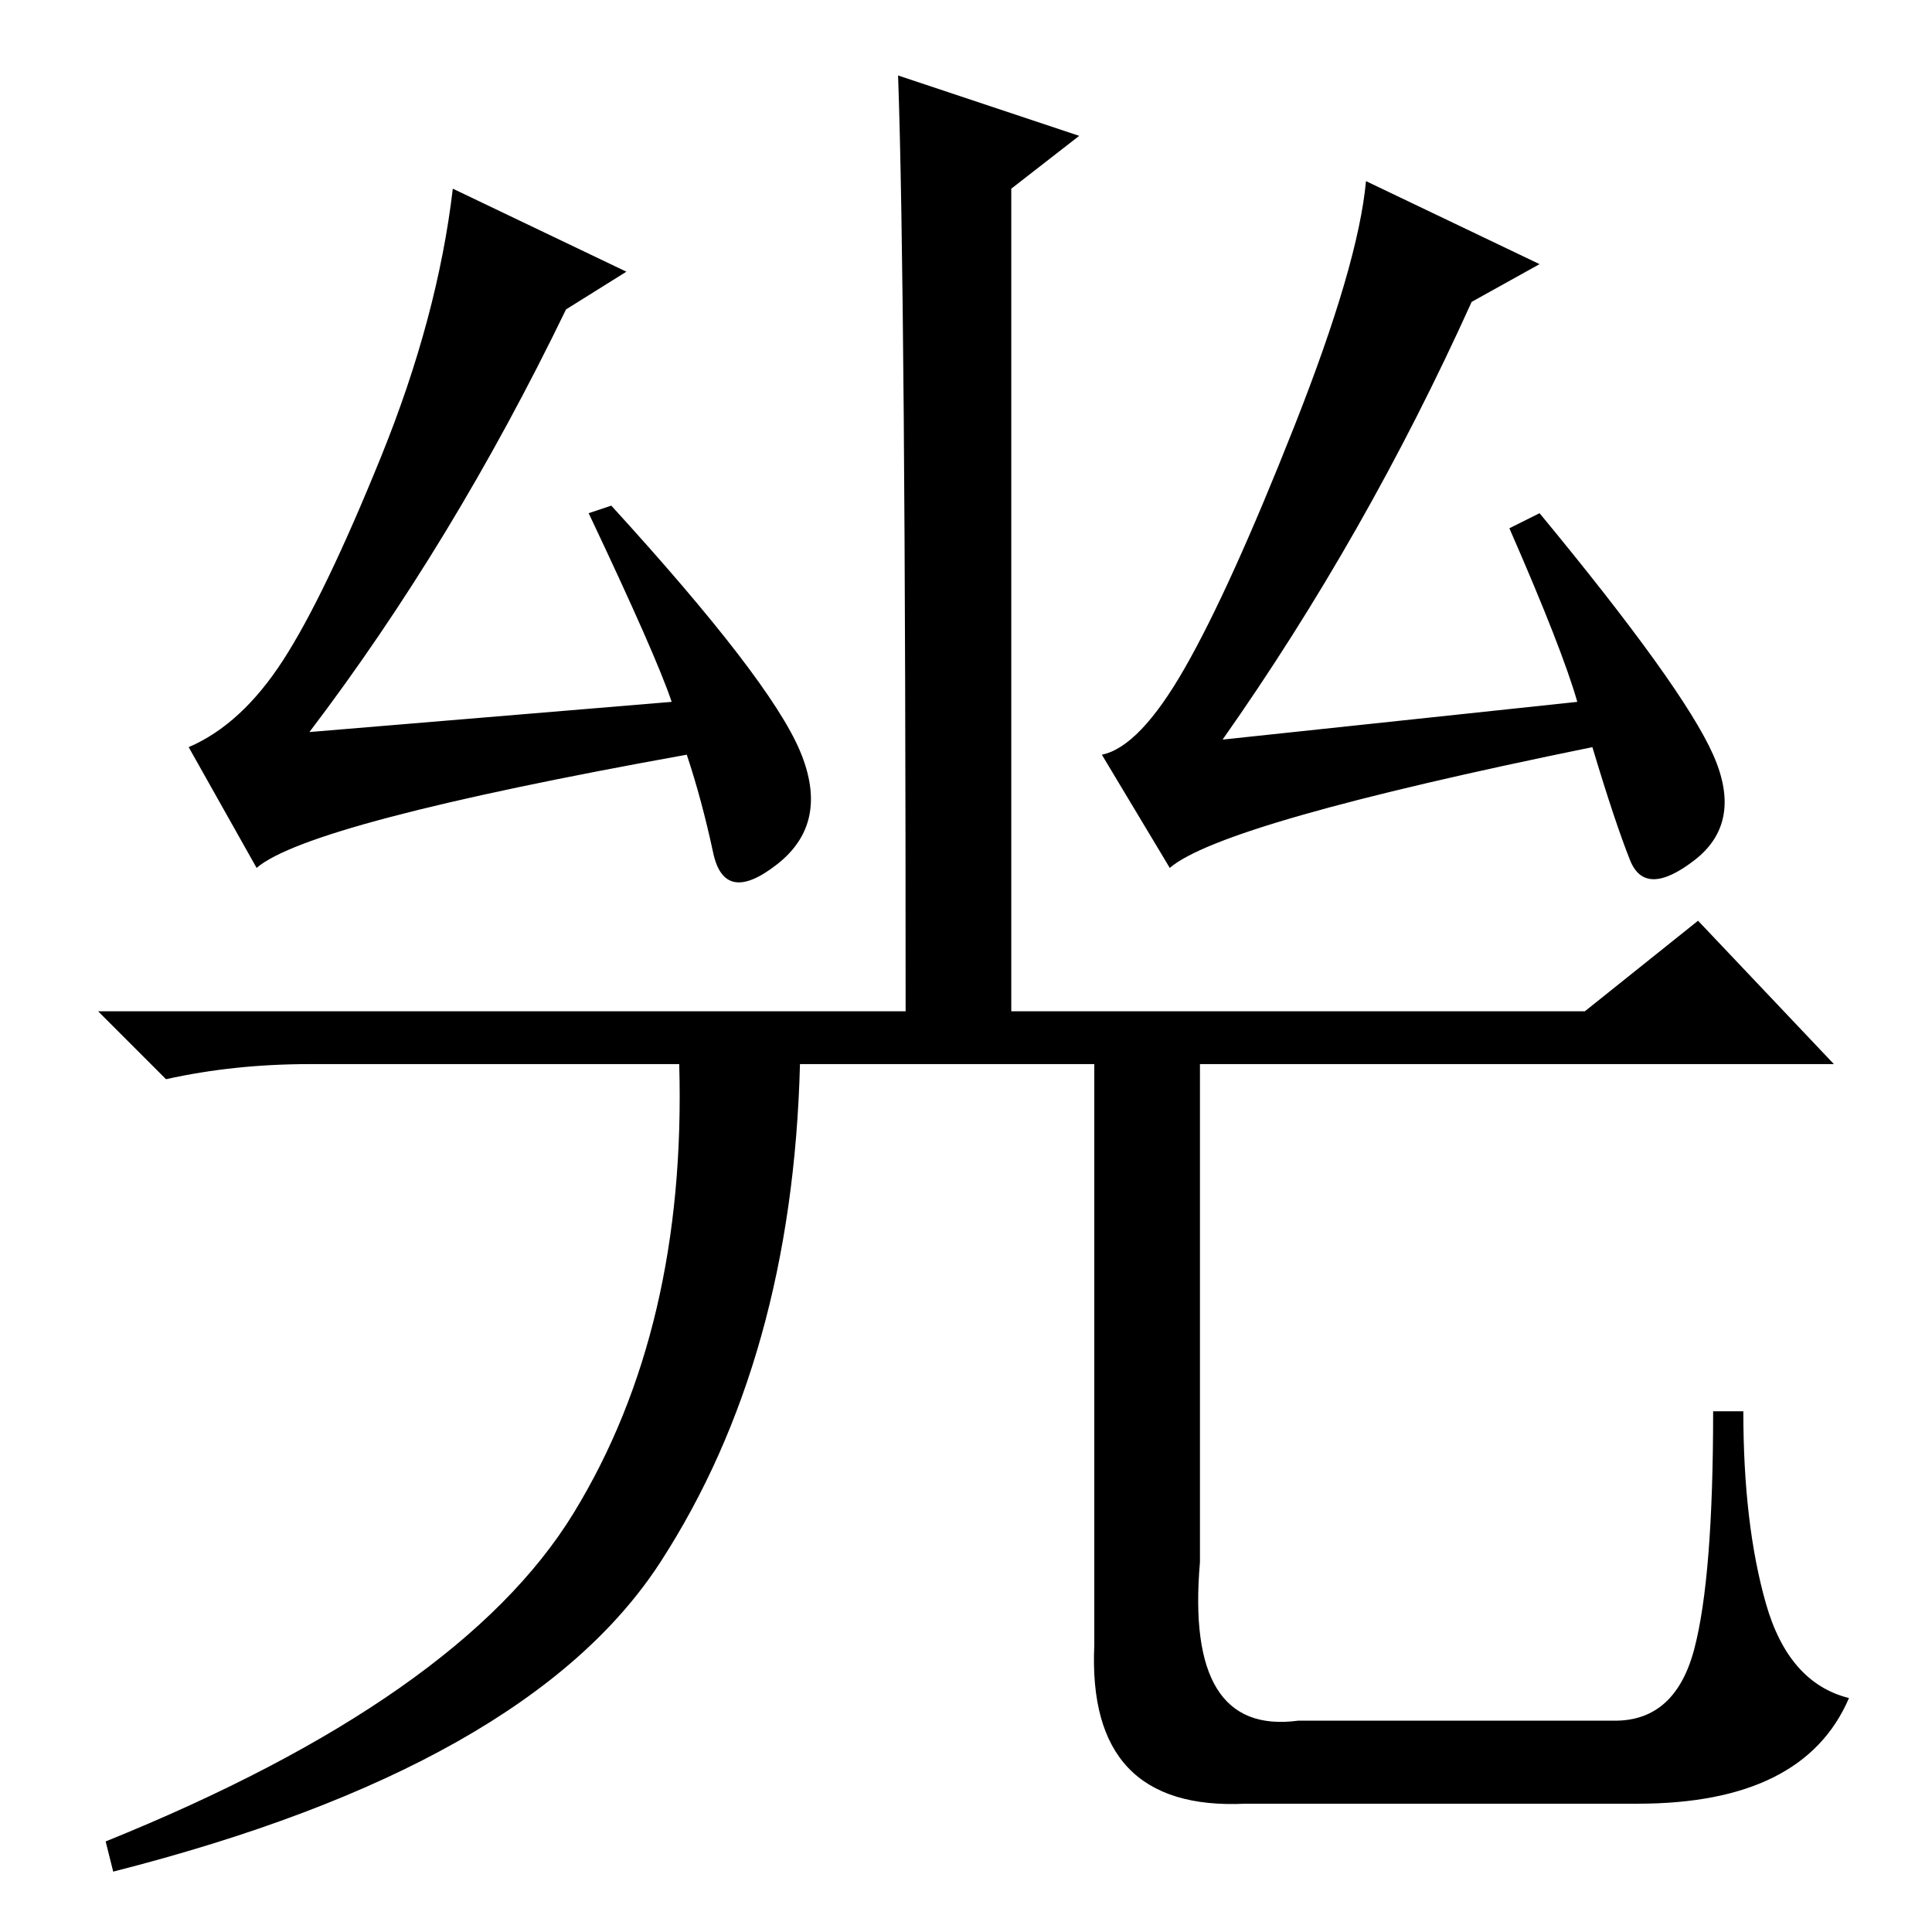 <?xml version="1.0" standalone="no"?>
<!DOCTYPE svg PUBLIC "-//W3C//DTD SVG 1.1//EN" "http://www.w3.org/Graphics/SVG/1.1/DTD/svg11.dtd" >
<svg xmlns="http://www.w3.org/2000/svg" xmlns:xlink="http://www.w3.org/1999/xlink" version="1.1" viewBox="0 -36 256 256">
  <g transform="matrix(1 0 0 -1 0 220)">
   <path fill="currentColor"
d="M41 115q-10 0 -19 -2l-9 9h107q0 96 -1 124l24 -8l-9 -7v-109h76l15 12l18 -19h-84v-66q-2 -23 13 -21h42q8 0 10.5 9.5t2.5 31.5h4q0 -15 3 -25.5t11 -12.5q-6 -14 -28 -14h-52q-21 -1 -20 21v77h-39q-1 -39 -18.5 -66t-72.5 -41l-1 4q47 19 62 43.5t14 59.5h-49z
M78 188l3 1q21 -23 25 -32.5t-3 -15t-8.5 1.5t-3.5 13q-50 -9 -57 -15l-9 16q7 3 12.5 11.5t13 27t9.5 35.5l23 -11l-8 -5q-15 -31 -34 -56l48 4q-2 6 -11 25zM200 186l4 2q19 -23 23 -32t-2.5 -14t-8.5 0t-5 15q-49 -10 -56 -16l-9 15q5 1 11 11.5t14.5 32t9.5 32.5l23 -11
l-9 -5q-14 -31 -33 -58l47 5q-2 7 -9 23z" />
  </g>

</svg>
